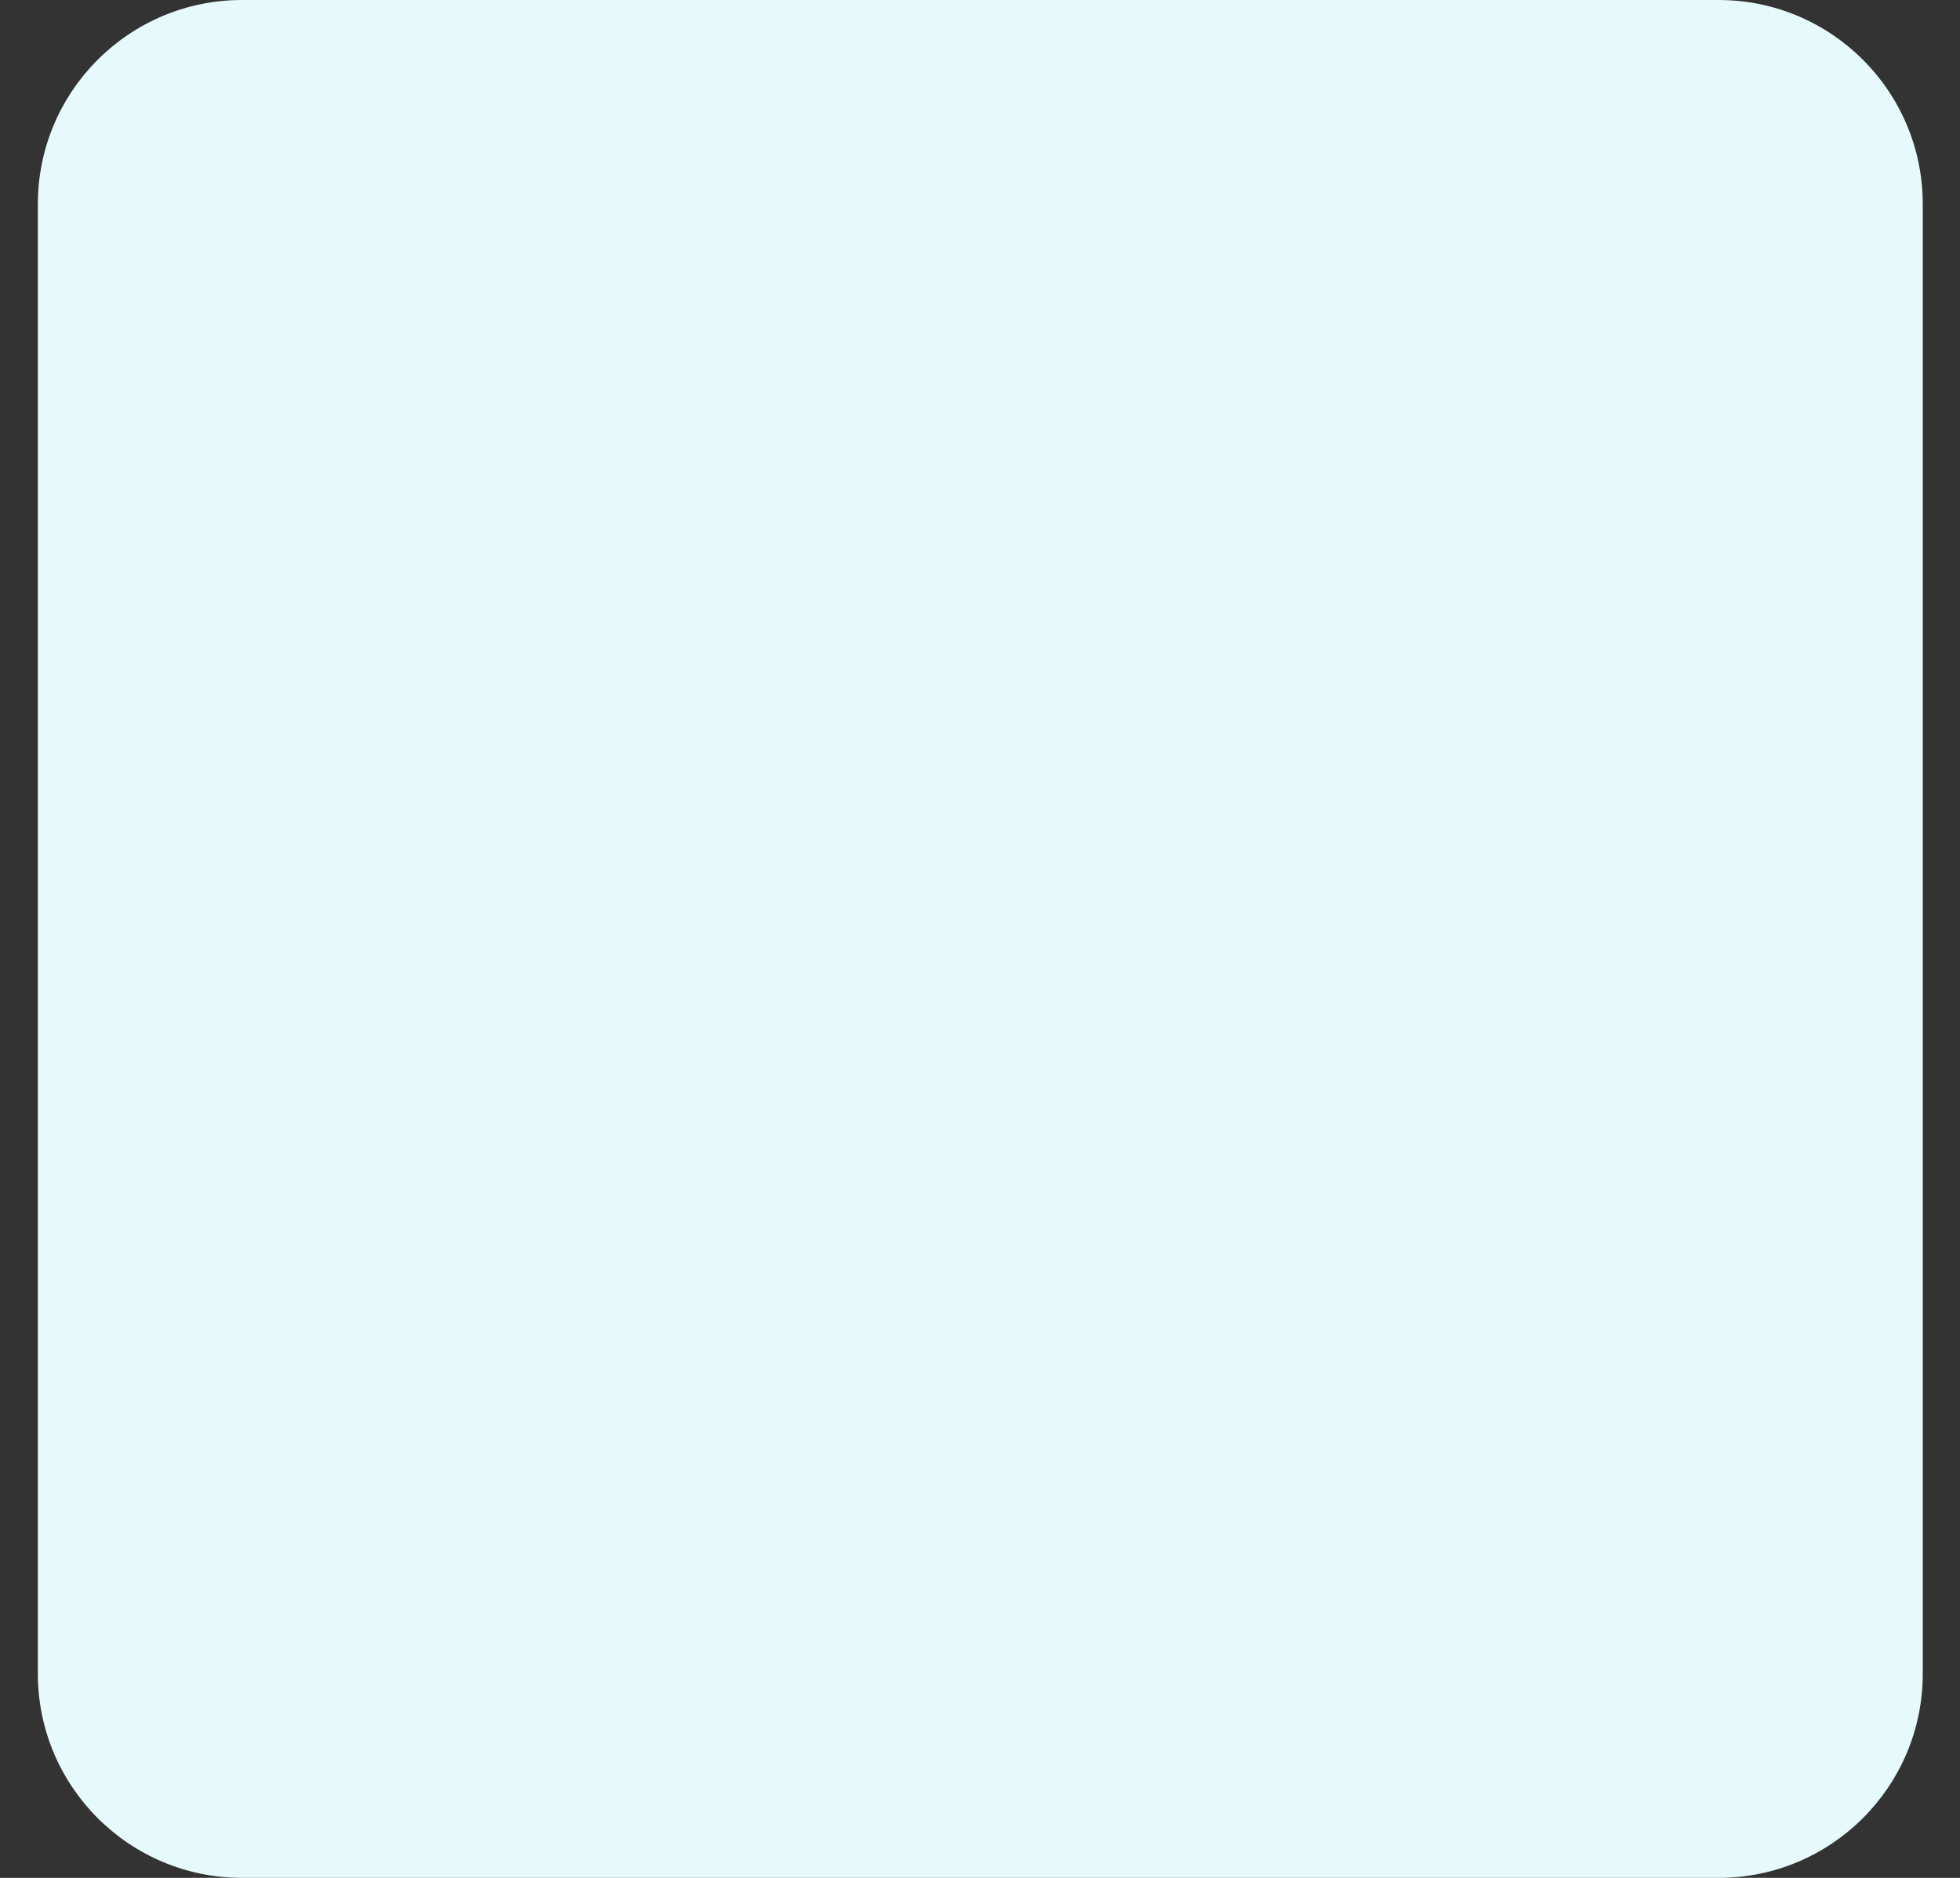 <svg width="48" height="46" viewBox="0 0 48 46" fill="none" xmlns="http://www.w3.org/2000/svg">
<rect x="0" y="0" width="48" height="46" fill="#333333" stroke="none"/>
<path d="M0.927 5C0.927 2.239 3.166 0 5.927 0H42.088C44.849 0 47.088 2.239 47.088 5V41C47.088 43.761 44.849 46 42.088 46H5.927C3.166 46 0.927 43.761 0.927 41V5Z" fill="#E6F9FB"/>
</svg>
